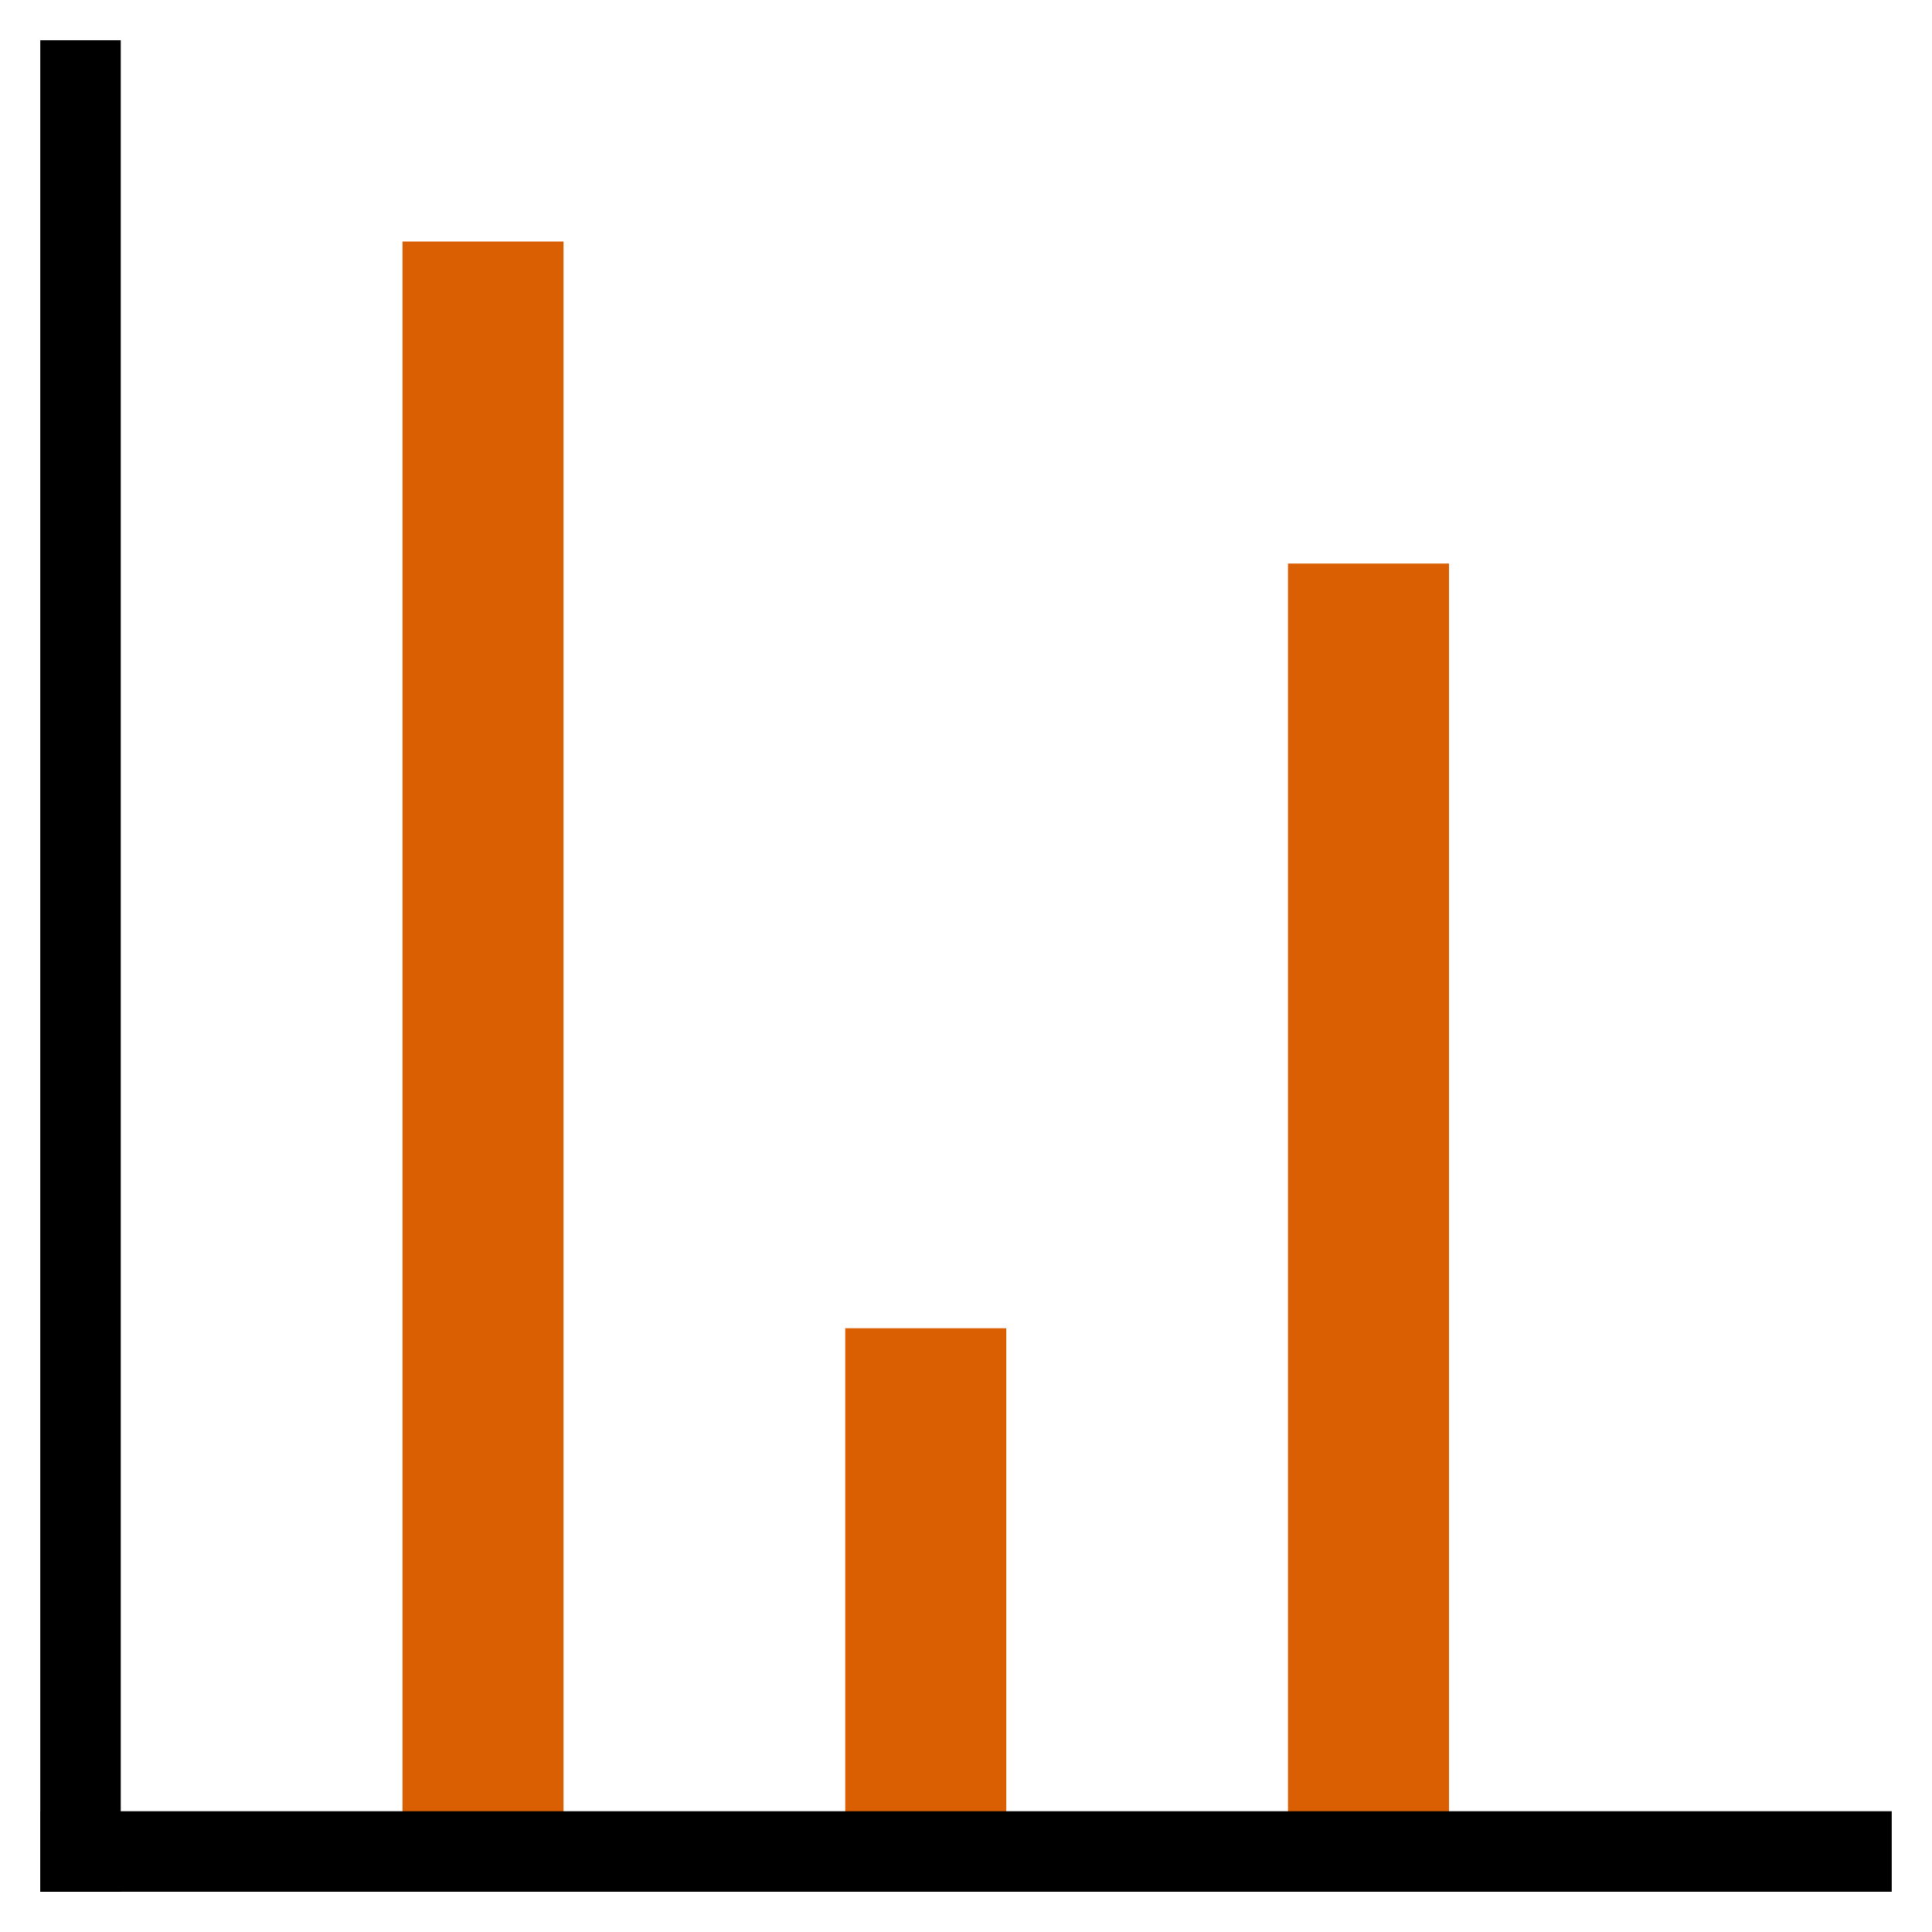 <?xml version="1.0" encoding="UTF-8" standalone="no"?>
<!-- Created with matplotlib (https://matplotlib.org/) -->

<svg
   xmlns:dc="http://purl.org/dc/elements/1.1/"
   xmlns:cc="http://creativecommons.org/ns#"
   xmlns:rdf="http://www.w3.org/1999/02/22-rdf-syntax-ns#"
   xmlns:svg="http://www.w3.org/2000/svg"
   xmlns="http://www.w3.org/2000/svg"
   xmlns:sodipodi="http://sodipodi.sourceforge.net/DTD/sodipodi-0.dtd"
   xmlns:inkscape="http://www.inkscape.org/namespaces/inkscape"
   height="48"
   version="1.1"
   viewBox="0 0 48 48"
   width="48"
   id="svg625"
   sodipodi:docname="windingfactor.svg"
   inkscape:version="0.92.3 (2405546, 2018-03-11)"
   inkscape:export-filename="/home/martin/Arbeitsdaten/Skripte/Python-Skripte/04_Programme_mit_GUI/SWAT-EM/swat/ui/icons/windingfactor.svg.png"
   inkscape:export-xdpi="96"
   inkscape:export-ydpi="96">
  <sodipodi:namedview
     pagecolor="#ffffff"
     bordercolor="#666666"
     borderopacity="1"
     objecttolerance="10"
     gridtolerance="10"
     guidetolerance="10"
     inkscape:pageopacity="0"
     inkscape:pageshadow="2"
     inkscape:window-width="1920"
     inkscape:window-height="1029"
     id="namedview627"
     showgrid="true"
     units="px"
     inkscape:zoom="8"
     inkscape:cx="20.309971"
     inkscape:cy="29.169202"
     inkscape:window-x="0"
     inkscape:window-y="25"
     inkscape:window-maximized="1"
     inkscape:current-layer="svg625">
    <inkscape:grid
       type="xygrid"
       id="grid1825" />
  </sodipodi:namedview>
  <defs
     id="defs4"
     style="stroke-linecap:butt;stroke-linejoin:round">
    <style
       type="text/css"
       id="style2">
*{stroke-linecap:butt;stroke-linejoin:round;}
  </style>
    <marker
       inkscape:stockid="Arrow1Send"
       orient="auto"
       refY="0"
       refX="0"
       id="marker1114"
       style="overflow:visible"
       inkscape:isstock="true"
       inkscape:collect="always">
      <path
         inkscape:connector-curvature="0"
         id="path866"
         d="M 0,0 5,-5 -12.5,0 5,5 Z"
         style="fill:#d95f02;fill-opacity:1;fill-rule:evenodd;stroke:#d95f02;stroke-width:1pt;stroke-opacity:1"
         transform="matrix(-0.2,0,0,-0.2,-1.2,0)" />
    </marker>
    <clipPath
       id="p71700fa865"
       style="stroke-linecap:butt;stroke-linejoin:round">
      <rect
         height="318.857"
         width="447.429"
         x="0"
         y="0"
         id="rect167"
         style="stroke-linecap:butt;stroke-linejoin:round" />
    </clipPath>
  </defs>
  <defs
     id="defs623">
    <clipPath
       id="p596afcd40e"
       style="stroke-linecap:butt;stroke-linejoin:round">
      <rect
         height="328.328"
         width="400.52"
         x="64.6"
         y="51.168"
         id="rect620"
         style="stroke-linecap:butt;stroke-linejoin:round" />
    </clipPath>
  </defs>
  <path
     inkscape:connector-curvature="0"
     id="path2217"
     d="M 12,46 V 6"
     style="fill:none;fill-rule:evenodd;stroke:#d95f02;stroke-width:4;stroke-linecap:butt;stroke-linejoin:miter;stroke-miterlimit:4;stroke-dasharray:none;stroke-opacity:1"
     sodipodi:nodetypes="cc" />
  <path
     sodipodi:nodetypes="cc"
     style="fill:none;fill-rule:evenodd;stroke:#d95f02;stroke-width:4;stroke-linecap:butt;stroke-linejoin:miter;stroke-miterlimit:4;stroke-dasharray:none;stroke-opacity:1"
     d="M 23,46 V 33"
     id="path2219"
     inkscape:connector-curvature="0" />
  <path
     inkscape:connector-curvature="0"
     id="path2221"
     d="M 34,46 V 14"
     style="fill:none;fill-rule:evenodd;stroke:#d95f02;stroke-width:4;stroke-linecap:butt;stroke-linejoin:miter;stroke-miterlimit:4;stroke-dasharray:none;stroke-opacity:1"
     sodipodi:nodetypes="cc" />
  <path
     style="fill:#000000;fill-rule:evenodd;stroke:#000000;stroke-width:2;stroke-linecap:butt;stroke-linejoin:miter;stroke-opacity:1;stroke-miterlimit:4;stroke-dasharray:none"
     d="M 1,46 H 47"
     id="path2213"
     inkscape:connector-curvature="0" />
  <path
     style="fill:#000000;fill-rule:evenodd;stroke:#000000;stroke-width:2;stroke-linecap:butt;stroke-linejoin:miter;stroke-opacity:1;stroke-miterlimit:4;stroke-dasharray:none"
     d="M 2,47 V 1"
     id="path2215"
     inkscape:connector-curvature="0" />
  <path
     inkscape:connector-curvature="0"
     id="path30"
     style="fill:none;stroke:#d95f02;stroke-width:27.286;stroke-linecap:butt;stroke-linejoin:round;stroke-miterlimit:4;stroke-dasharray:none;stroke-dashoffset:0;marker-end:url(#marker1114)"
     d="M 223.714,207.74 56.358,304.364"
     clip-path="url(#p71700fa865)"
     transform="matrix(0.11,0,0,0.11,66.804,-23.464)" />
  <path
     inkscape:connector-curvature="0"
     id="path951"
     d="M 78,30 V 17"
     style="fill:none;fill-rule:evenodd;stroke:#1b9e77;stroke-width:4;stroke-linecap:butt;stroke-linejoin:miter;stroke-miterlimit:4;stroke-dasharray:none;stroke-opacity:1"
     sodipodi:nodetypes="cc" />
</svg>
